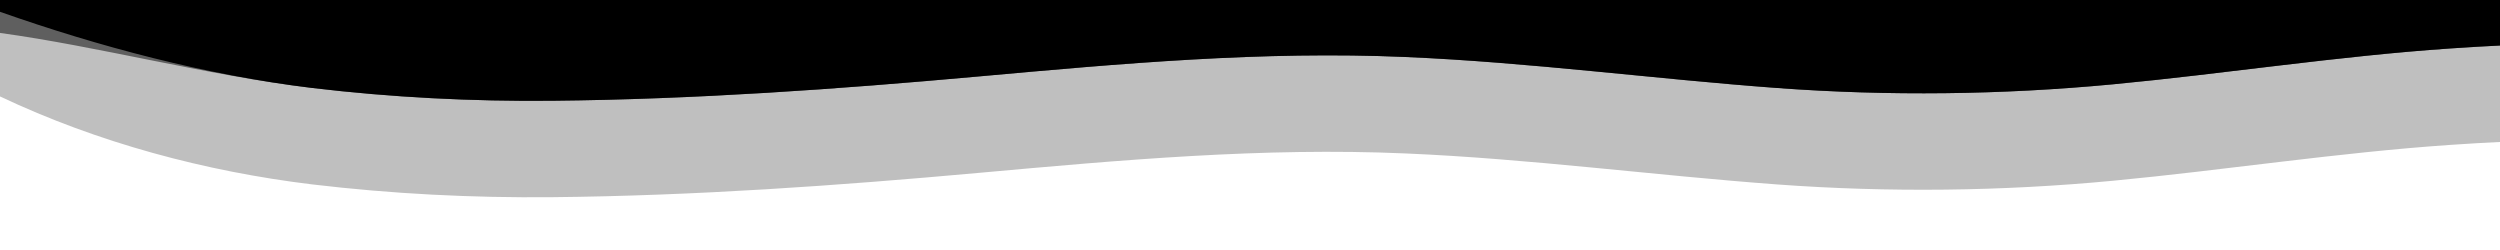 <svg viewBox="0 0 1200 120" xmlns="http://www.w3.org/2000/svg" preserveAspectRatio="none">
  <path d="M0,0V46.29c47.09,22.26,98.59,36,149.8,42.22,38.34,4.56,76.77,6.51,115.21,6.14,68.46-.68,136.67-5.51,204.8-11.67s136.5-12.33,204.8-9.33c59.78,2.56,118.75,10.47,178.53,14.89,53.29,3.92,107.65,3.29,161.1-1.78s108.1-13.55,162-17.22c34.65-2.4,69.17-3.15,103.8-3.75V0Z" opacity=".25" class="shape-fill"></path>
  <path d="M0,0V15.81C47.09,22.26,98.59,36,149.8,42.22c38.34,4.56,76.77,6.51,115.21,6.14,68.46-.68,136.67-5.51,204.8-11.67s136.5-12.33,204.8-9.33c59.78,2.56,118.75,10.47,178.53,14.89,53.29,3.92,107.65,3.29,161.1-1.78s108.1-13.55,162-17.22c34.65-2.4,69.17-3.15,103.8-3.75V0Z" opacity=".5" class="shape-fill"></path>
  <path d="M0,0V5.66C47.09,22.26,98.59,36,149.8,42.22c38.34,4.56,76.77,6.51,115.21,6.14,68.46-.68,136.67-5.51,204.8-11.67s136.5-12.33,204.8-9.33c59.78,2.56,118.75,10.47,178.53,14.89,53.29,3.92,107.65,3.29,161.1-1.78s108.1-13.55,162-17.22c34.65-2.4,69.17-3.15,103.8-3.75V0Z" class="shape-fill"></path>
</svg>
